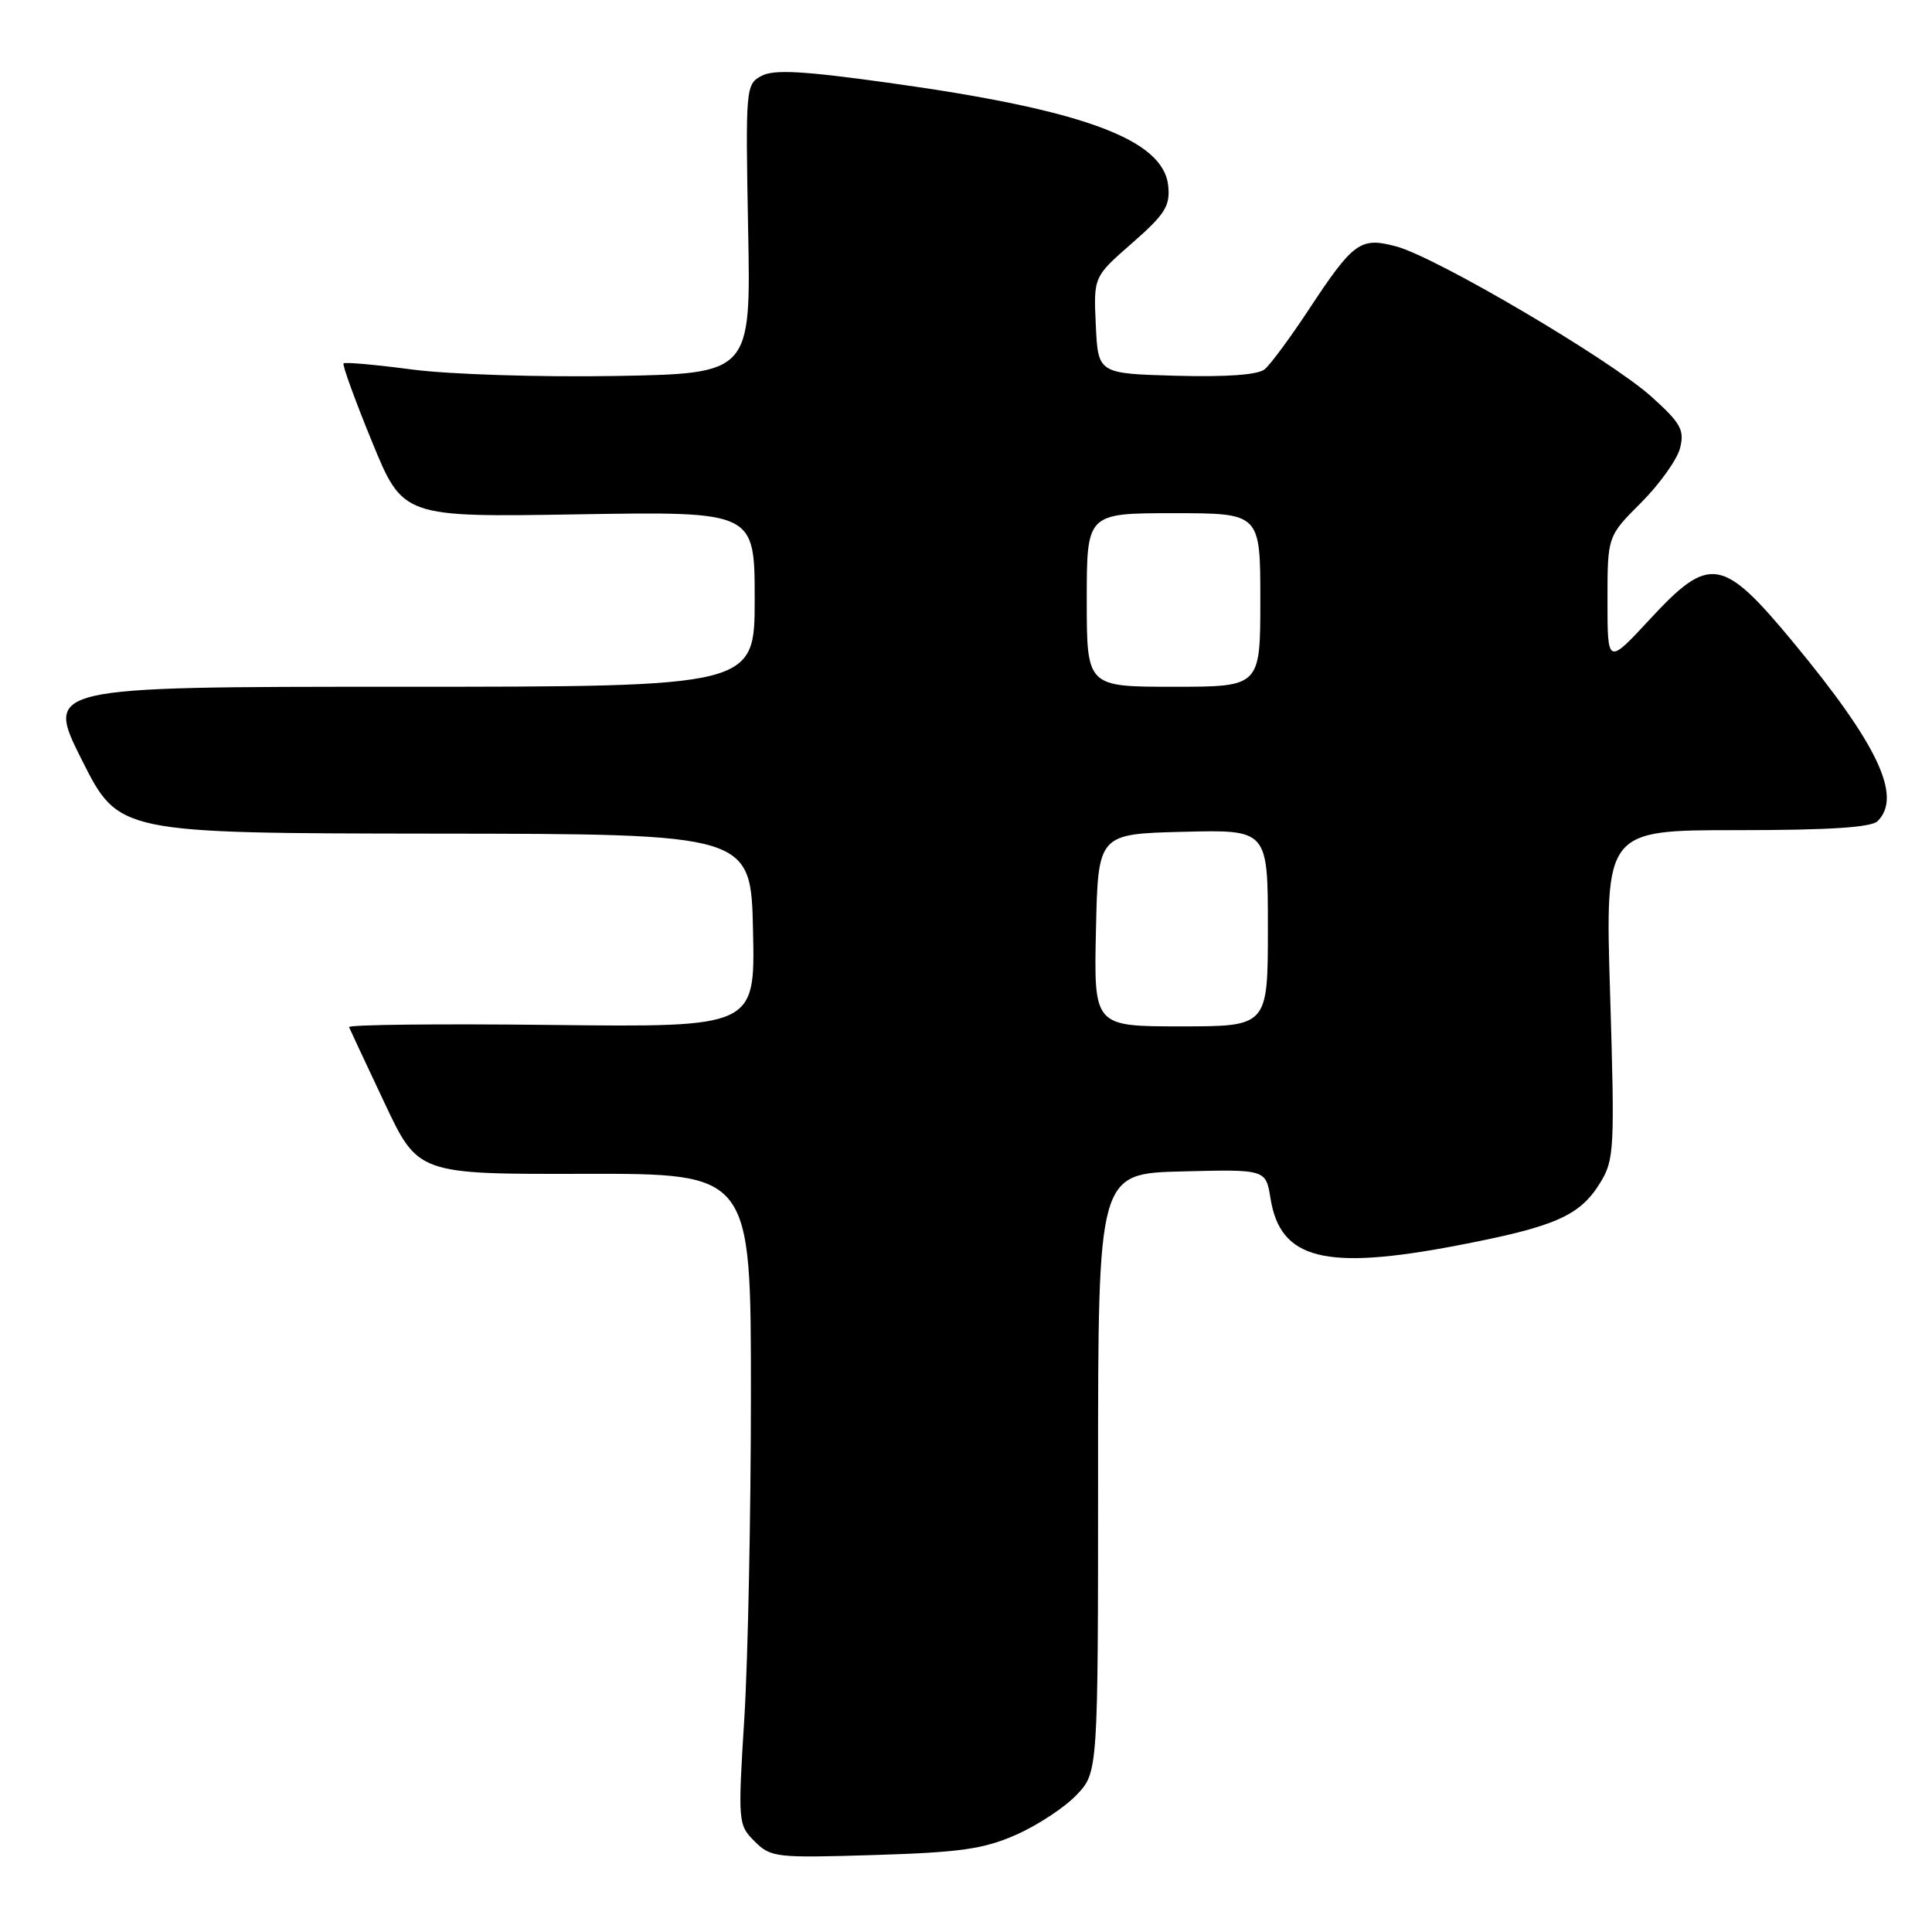 <?xml version="1.0" encoding="UTF-8" standalone="no"?>
<!DOCTYPE svg PUBLIC "-//W3C//DTD SVG 1.1//EN" "http://www.w3.org/Graphics/SVG/1.1/DTD/svg11.dtd" >
<svg xmlns="http://www.w3.org/2000/svg" xmlns:xlink="http://www.w3.org/1999/xlink" version="1.1" viewBox="0 0 256 256">
 <g >
 <path fill="currentColor"
d=" M 134.63 243.12 C 137.46 241.87 141.06 239.51 142.63 237.86 C 145.50 234.86 145.50 234.86 145.50 195.18 C 145.50 155.50 145.50 155.50 156.62 155.22 C 167.73 154.94 167.73 154.94 168.35 158.80 C 169.64 166.89 175.55 168.38 192.99 165.05 C 206.11 162.54 209.34 161.12 212.05 156.70 C 213.90 153.68 213.97 152.25 213.35 131.75 C 212.68 110.00 212.68 110.00 230.14 110.00 C 242.39 110.00 247.96 109.64 248.80 108.80 C 252.07 105.53 248.84 98.68 237.68 85.19 C 228.22 73.76 226.55 73.48 218.61 82.06 C 213.00 88.11 213.00 88.11 213.00 79.58 C 213.00 71.05 213.00 71.05 217.47 66.59 C 219.92 64.13 222.24 60.88 222.62 59.36 C 223.22 56.97 222.72 56.07 218.81 52.55 C 213.31 47.61 190.31 34.07 185.00 32.65 C 180.24 31.38 179.33 32.05 173.35 41.13 C 170.93 44.79 168.34 48.30 167.58 48.93 C 166.69 49.67 162.54 49.97 155.85 49.79 C 145.50 49.50 145.50 49.50 145.20 43.09 C 144.90 36.68 144.90 36.68 150.00 32.22 C 154.36 28.41 155.06 27.30 154.80 24.66 C 154.20 18.47 143.56 14.54 117.66 10.96 C 106.37 9.39 102.52 9.18 100.89 10.06 C 98.82 11.17 98.78 11.67 99.13 30.35 C 99.50 49.50 99.50 49.50 81.50 49.82 C 71.50 49.99 59.58 49.61 54.68 48.97 C 49.83 48.33 45.71 47.96 45.52 48.15 C 45.34 48.34 47.03 53.01 49.29 58.52 C 53.39 68.54 53.39 68.54 76.69 68.15 C 100.00 67.77 100.00 67.77 100.00 79.38 C 100.00 91.00 100.00 91.00 52.99 91.00 C 5.98 91.00 5.98 91.00 10.85 100.71 C 15.73 110.41 15.73 110.41 57.61 110.46 C 99.50 110.50 99.50 110.50 99.78 123.31 C 100.06 136.12 100.06 136.12 73.03 135.81 C 58.16 135.64 46.11 135.77 46.25 136.10 C 46.39 136.43 48.50 140.95 50.95 146.14 C 55.40 155.59 55.40 155.59 77.45 155.54 C 99.50 155.50 99.50 155.50 99.50 184.50 C 99.50 200.45 99.11 219.86 98.63 227.63 C 97.77 241.48 97.80 241.80 99.99 243.99 C 102.13 246.13 102.80 246.20 115.86 245.80 C 127.25 245.45 130.35 245.01 134.63 243.12 Z  M 145.22 123.25 C 145.50 110.50 145.50 110.50 156.75 110.22 C 168.00 109.93 168.00 109.93 168.00 122.97 C 168.00 136.00 168.00 136.00 156.47 136.00 C 144.94 136.00 144.94 136.00 145.22 123.25 Z  M 144.00 79.50 C 144.00 68.00 144.00 68.00 155.50 68.00 C 167.00 68.00 167.00 68.00 167.00 79.50 C 167.00 91.00 167.00 91.00 155.50 91.00 C 144.00 91.00 144.00 91.00 144.00 79.50 Z "/>
</g>
</svg>